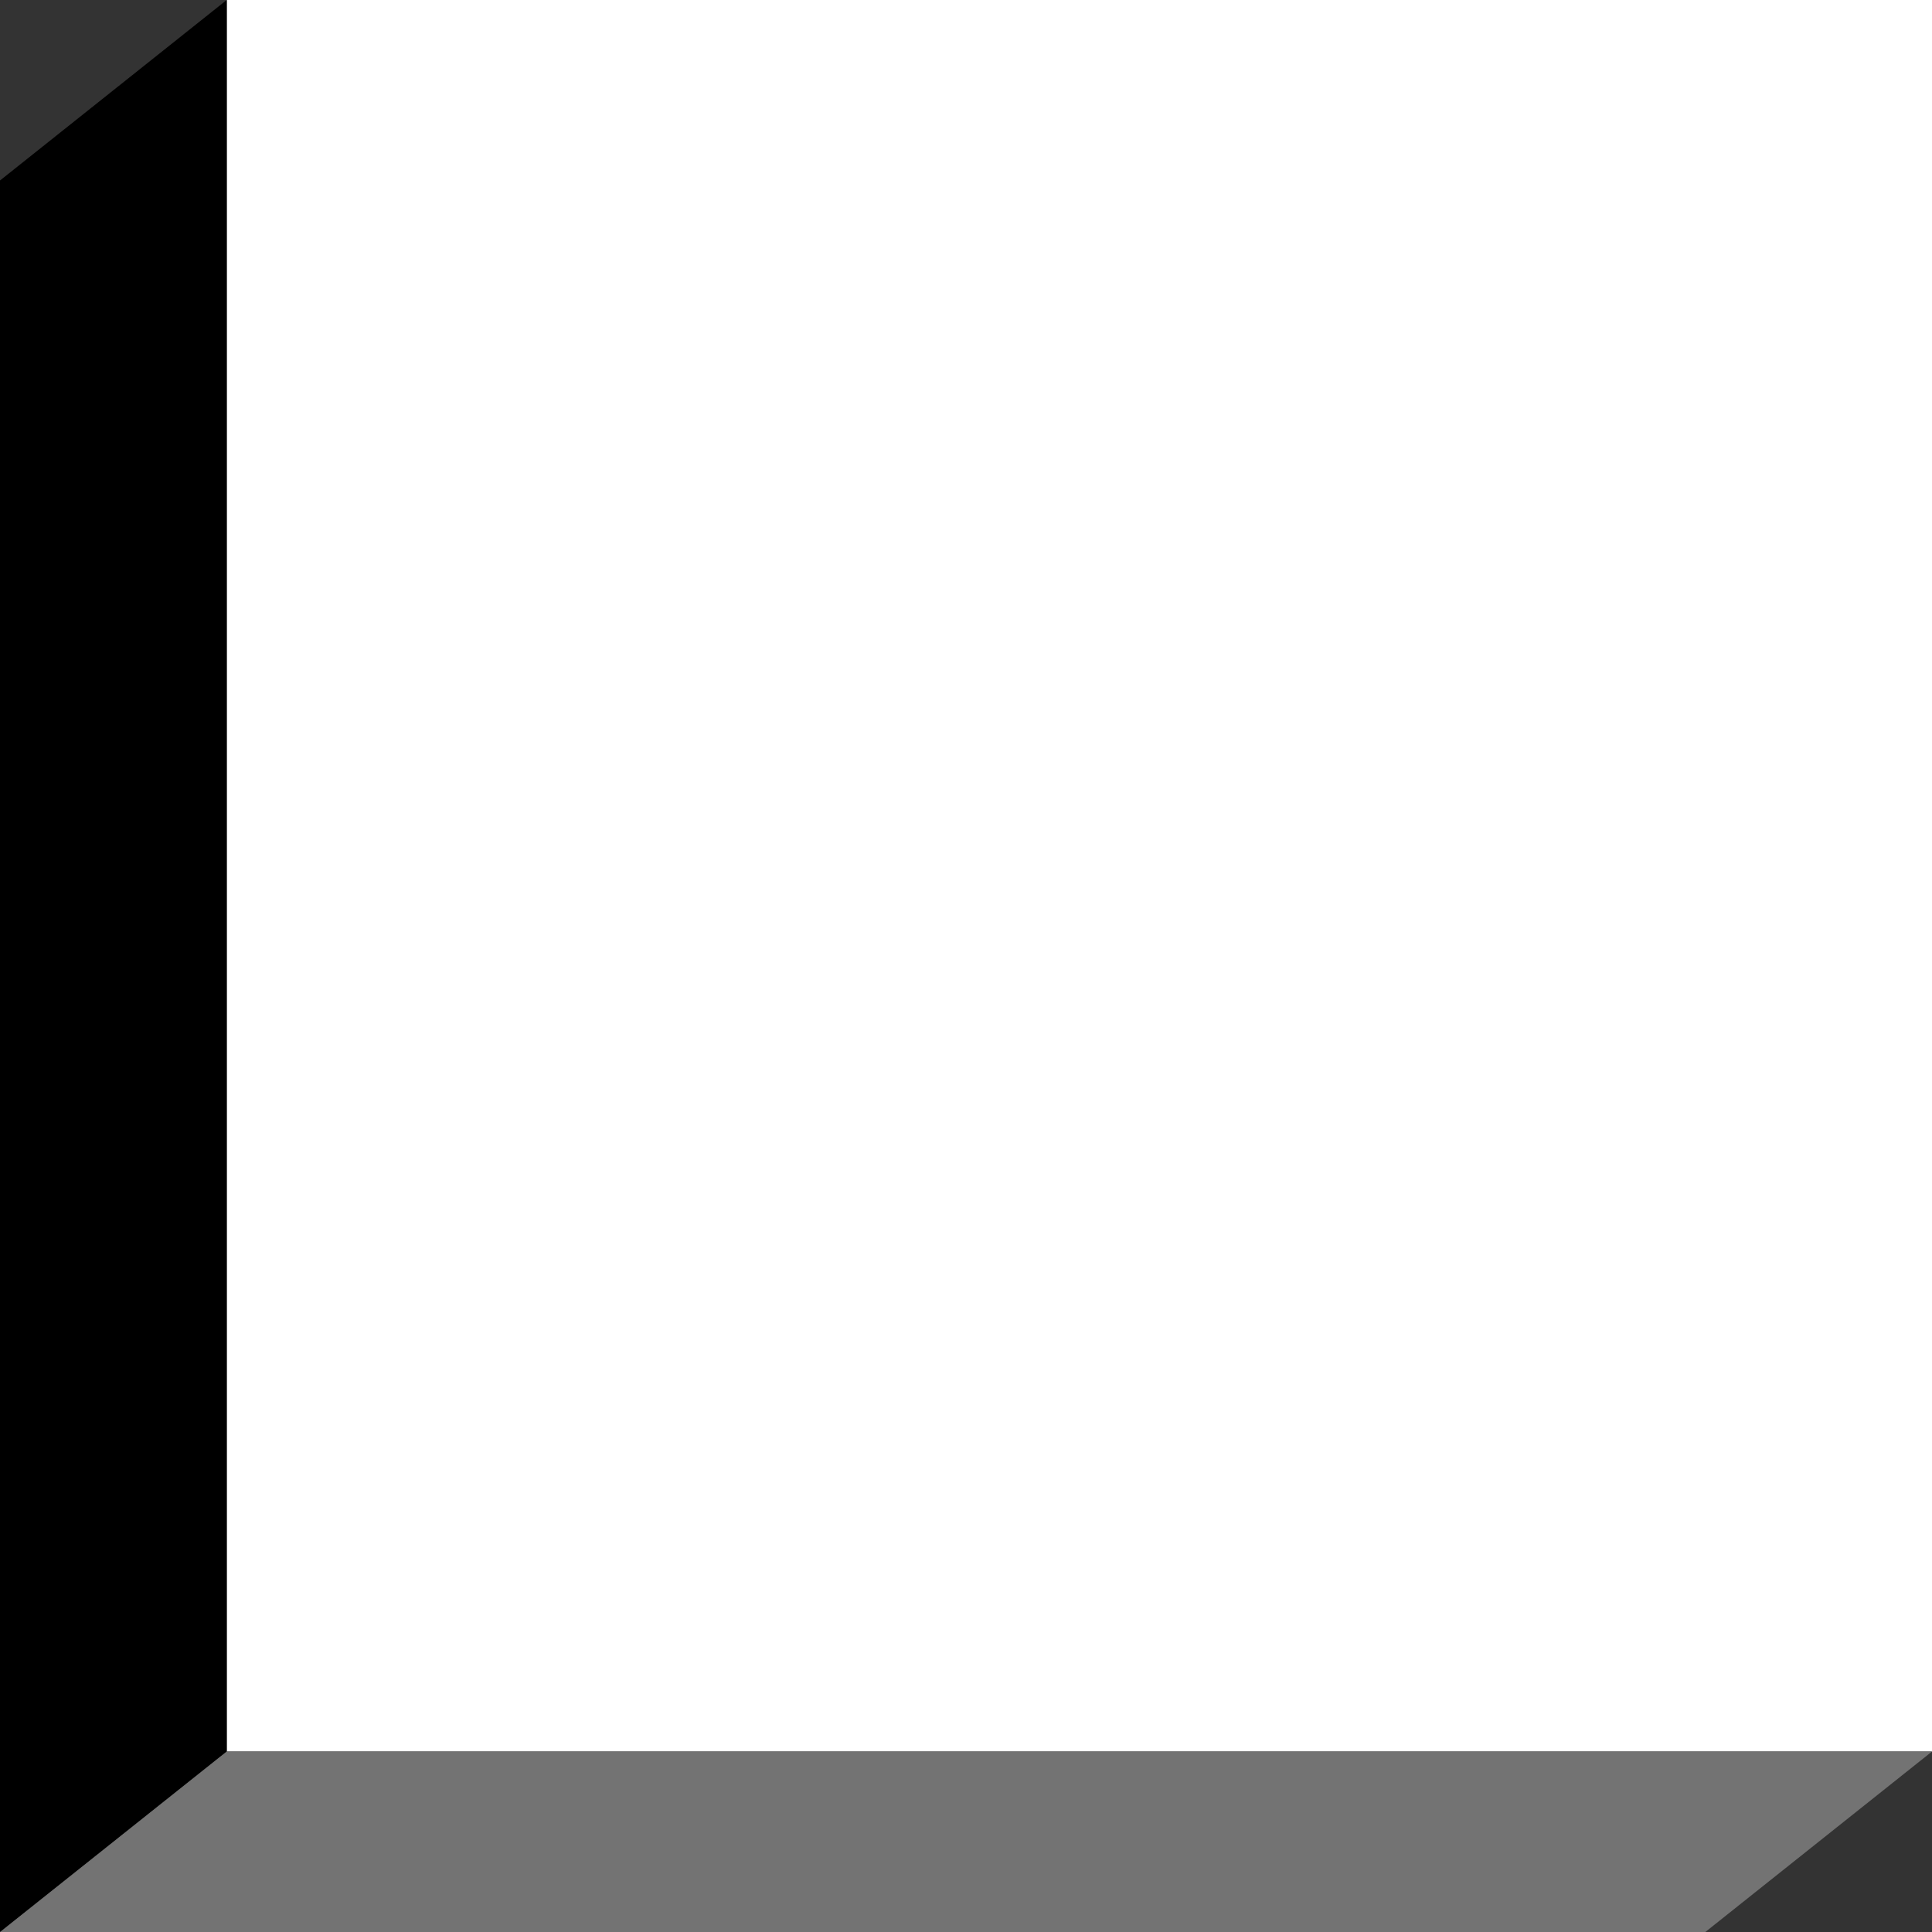 <svg version="1.1" viewBox="0.0 0.0 960.0 960.0" fill="none" stroke="none" stroke-linecap="square" stroke-miterlimit="10" xmlns:xlink="http://www.w3.org/1999/xlink" xmlns="http://www.w3.org/2000/svg"><rect x="0.0" y="0.0" width="960.0" height="960.0" fill="#333333" stroke="none"/><clipPath id="p.0"><path d="m0 0l960.0 0l0 960.0l-960.0 0l0 -960.0z" clip-rule="nonzero"/></clipPath><g clip-path="url(#p.0)"><path fill="#000000" fill-opacity="0.0" d="m0 0l960.0 0l0 960.0l-960.0 0z" fill-rule="evenodd"/><path fill="#ffffff" d="m112.668 -0.024l847.339 0l0 870.338l-847.339 0z" fill-rule="evenodd"/><path fill="#000000" d="m112.668 114.665l0 740.879l0 0l0 14.77l-112.668 89.709l0 -870.338l112.668 -89.709z" fill-rule="evenodd"/><path fill="#737373" d="m960.007 870.314l-112.668 89.709l-847.339 0l112.668 -89.709l21.751 0l0 0l697.477 0l0 0z" fill-rule="evenodd"/></g></svg>